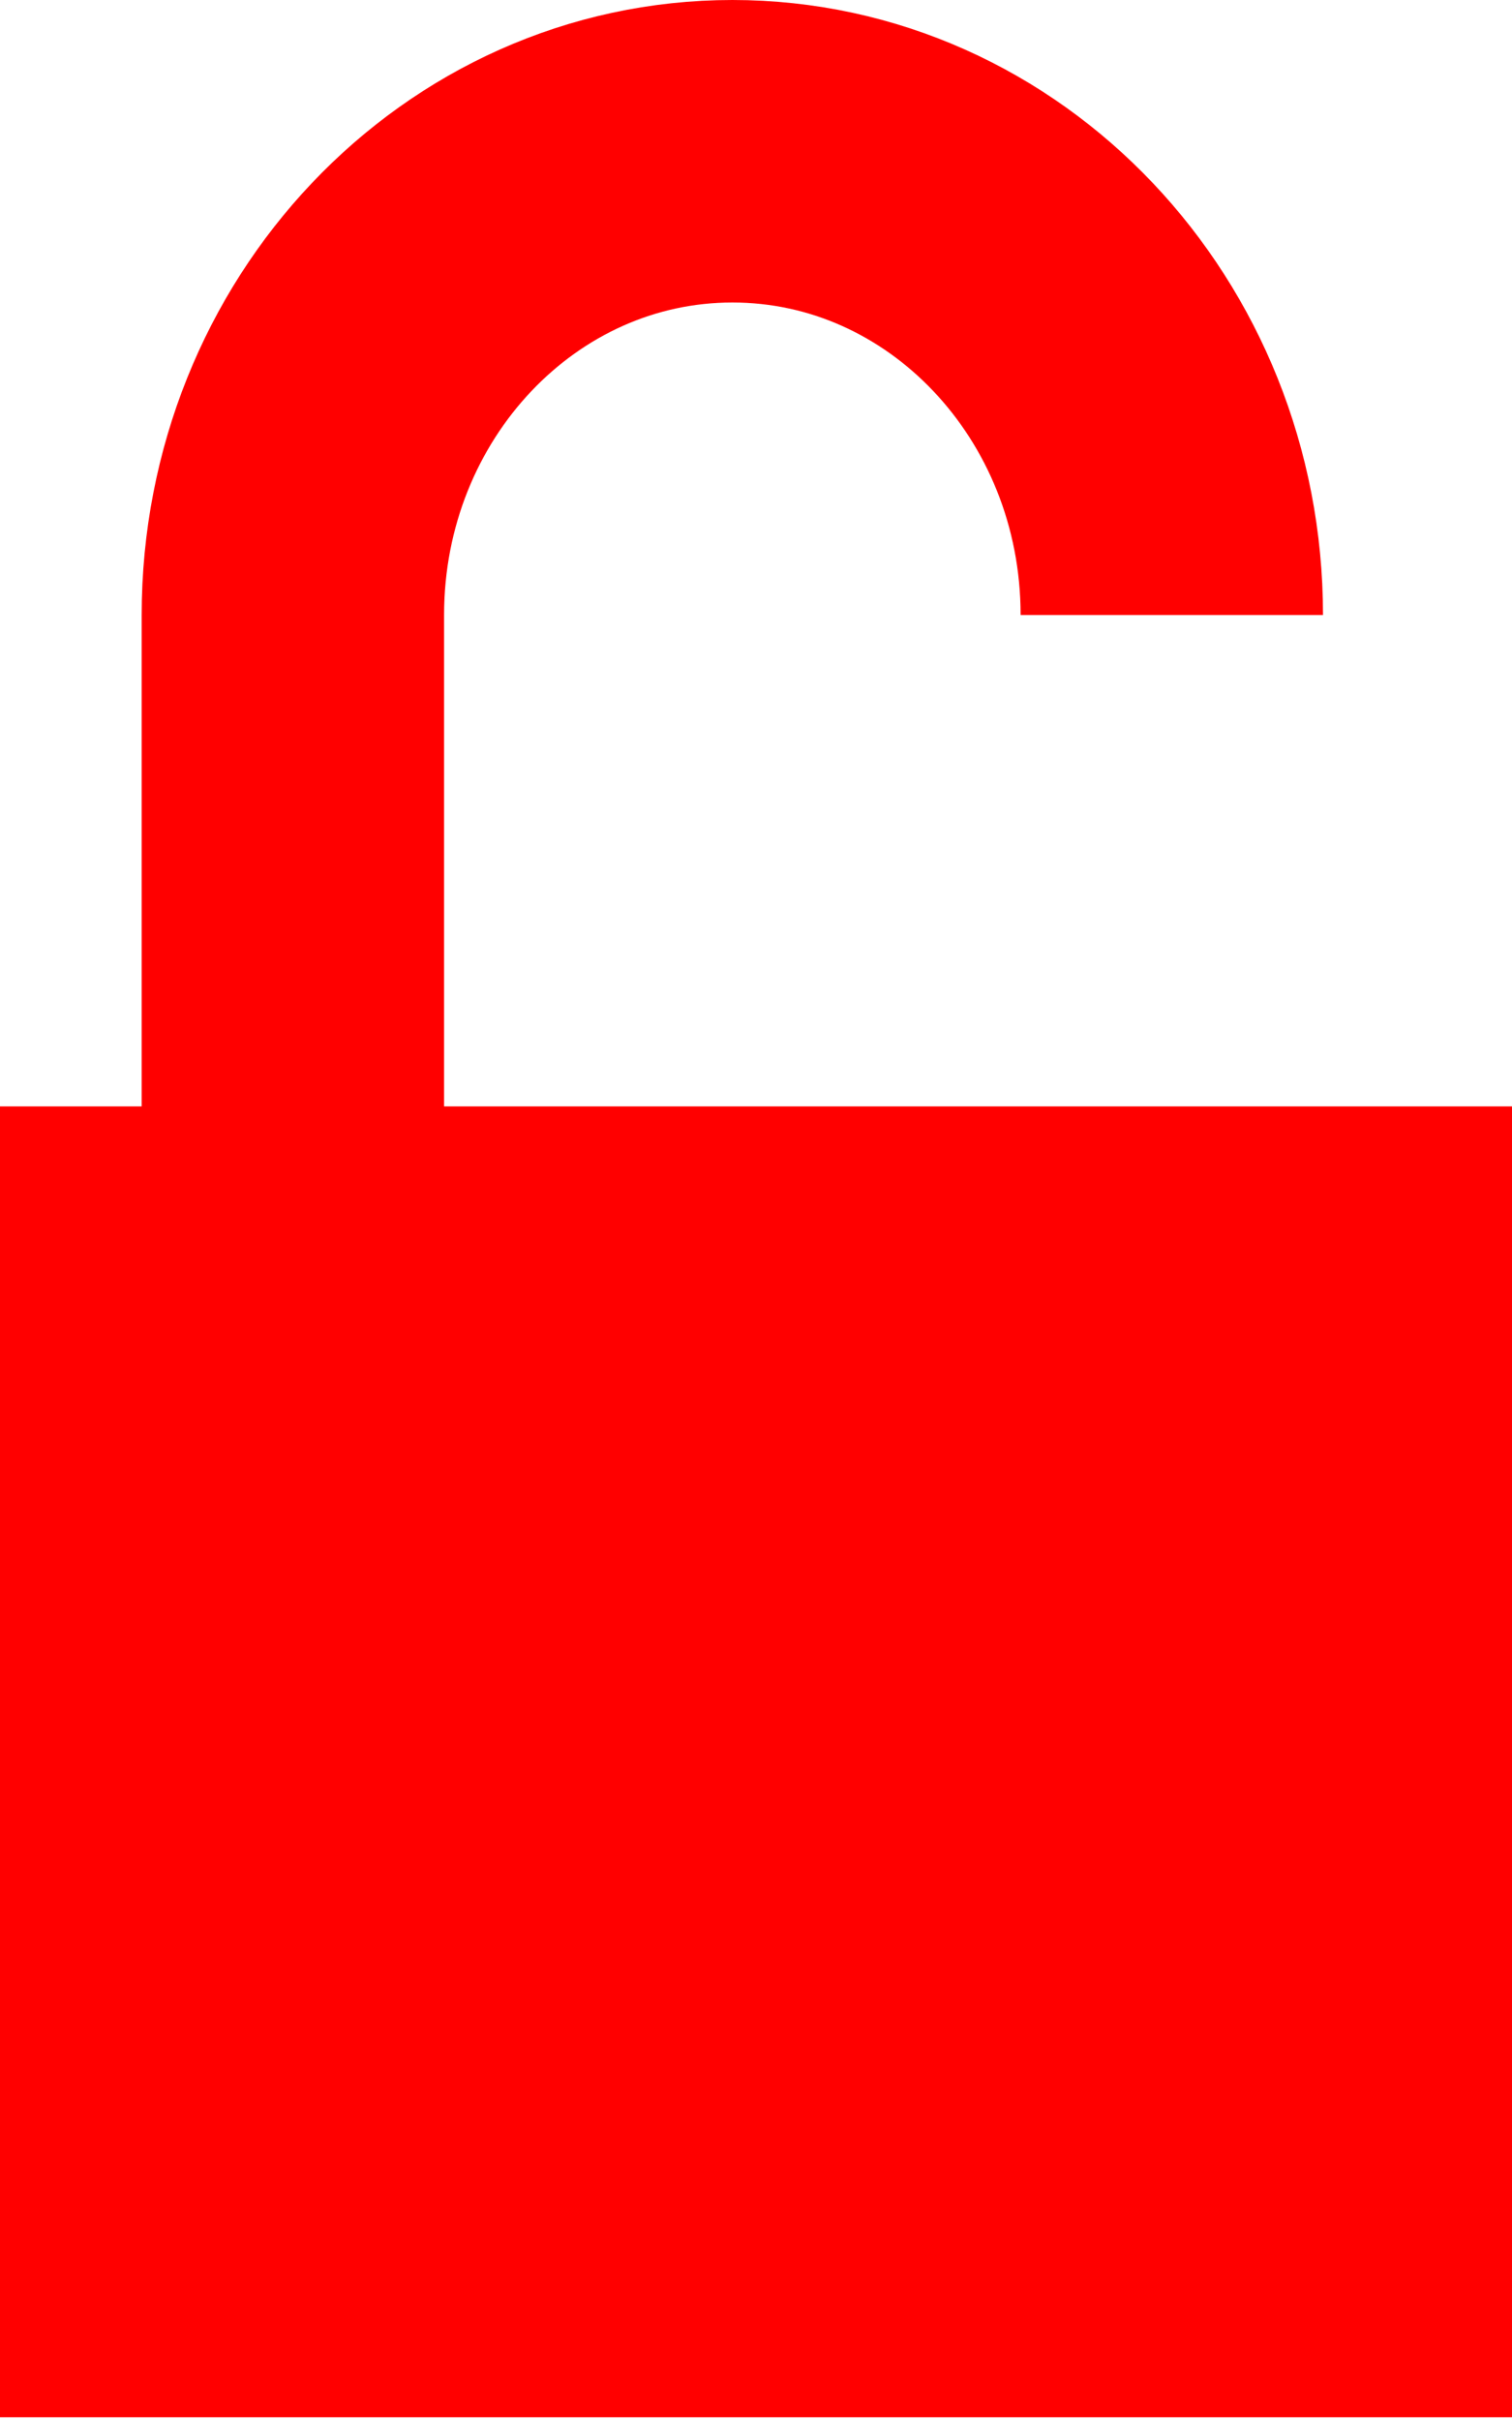 <?xml version="1.0" encoding="UTF-8"?>
<svg width="10px" height="16px" viewBox="0 0 10 16" version="1.1" xmlns="http://www.w3.org/2000/svg" xmlns:xlink="http://www.w3.org/1999/xlink">
    <!-- Generator: Sketch 42 (36781) - http://www.bohemiancoding.com/sketch -->
    <title>chat_unsecure@x2</title>
    <desc>Created with Sketch.</desc>
    <defs></defs>
    <g id="Symbols" stroke="none" stroke-width="1" fill="none" fill-rule="evenodd">
        <g id="chat_unsecure@x2">
            <g id="Group-2" transform="translate(0, 0.18)">
                <rect id="Rectangle-4" fill="#FF0000" x="0" y="7.135" width="10" height="8.667"></rect>
                <path d="M7.75,3.886 C7.75,2.193 6.449,0.82 4.844,0.82 C3.239,0.82 1.937,2.193 1.937,3.886 L1.937,11.809" id="Oval-6" stroke="#FF0000" stroke-width="2"></path>
            </g>
        </g>
    </g>
</svg>
